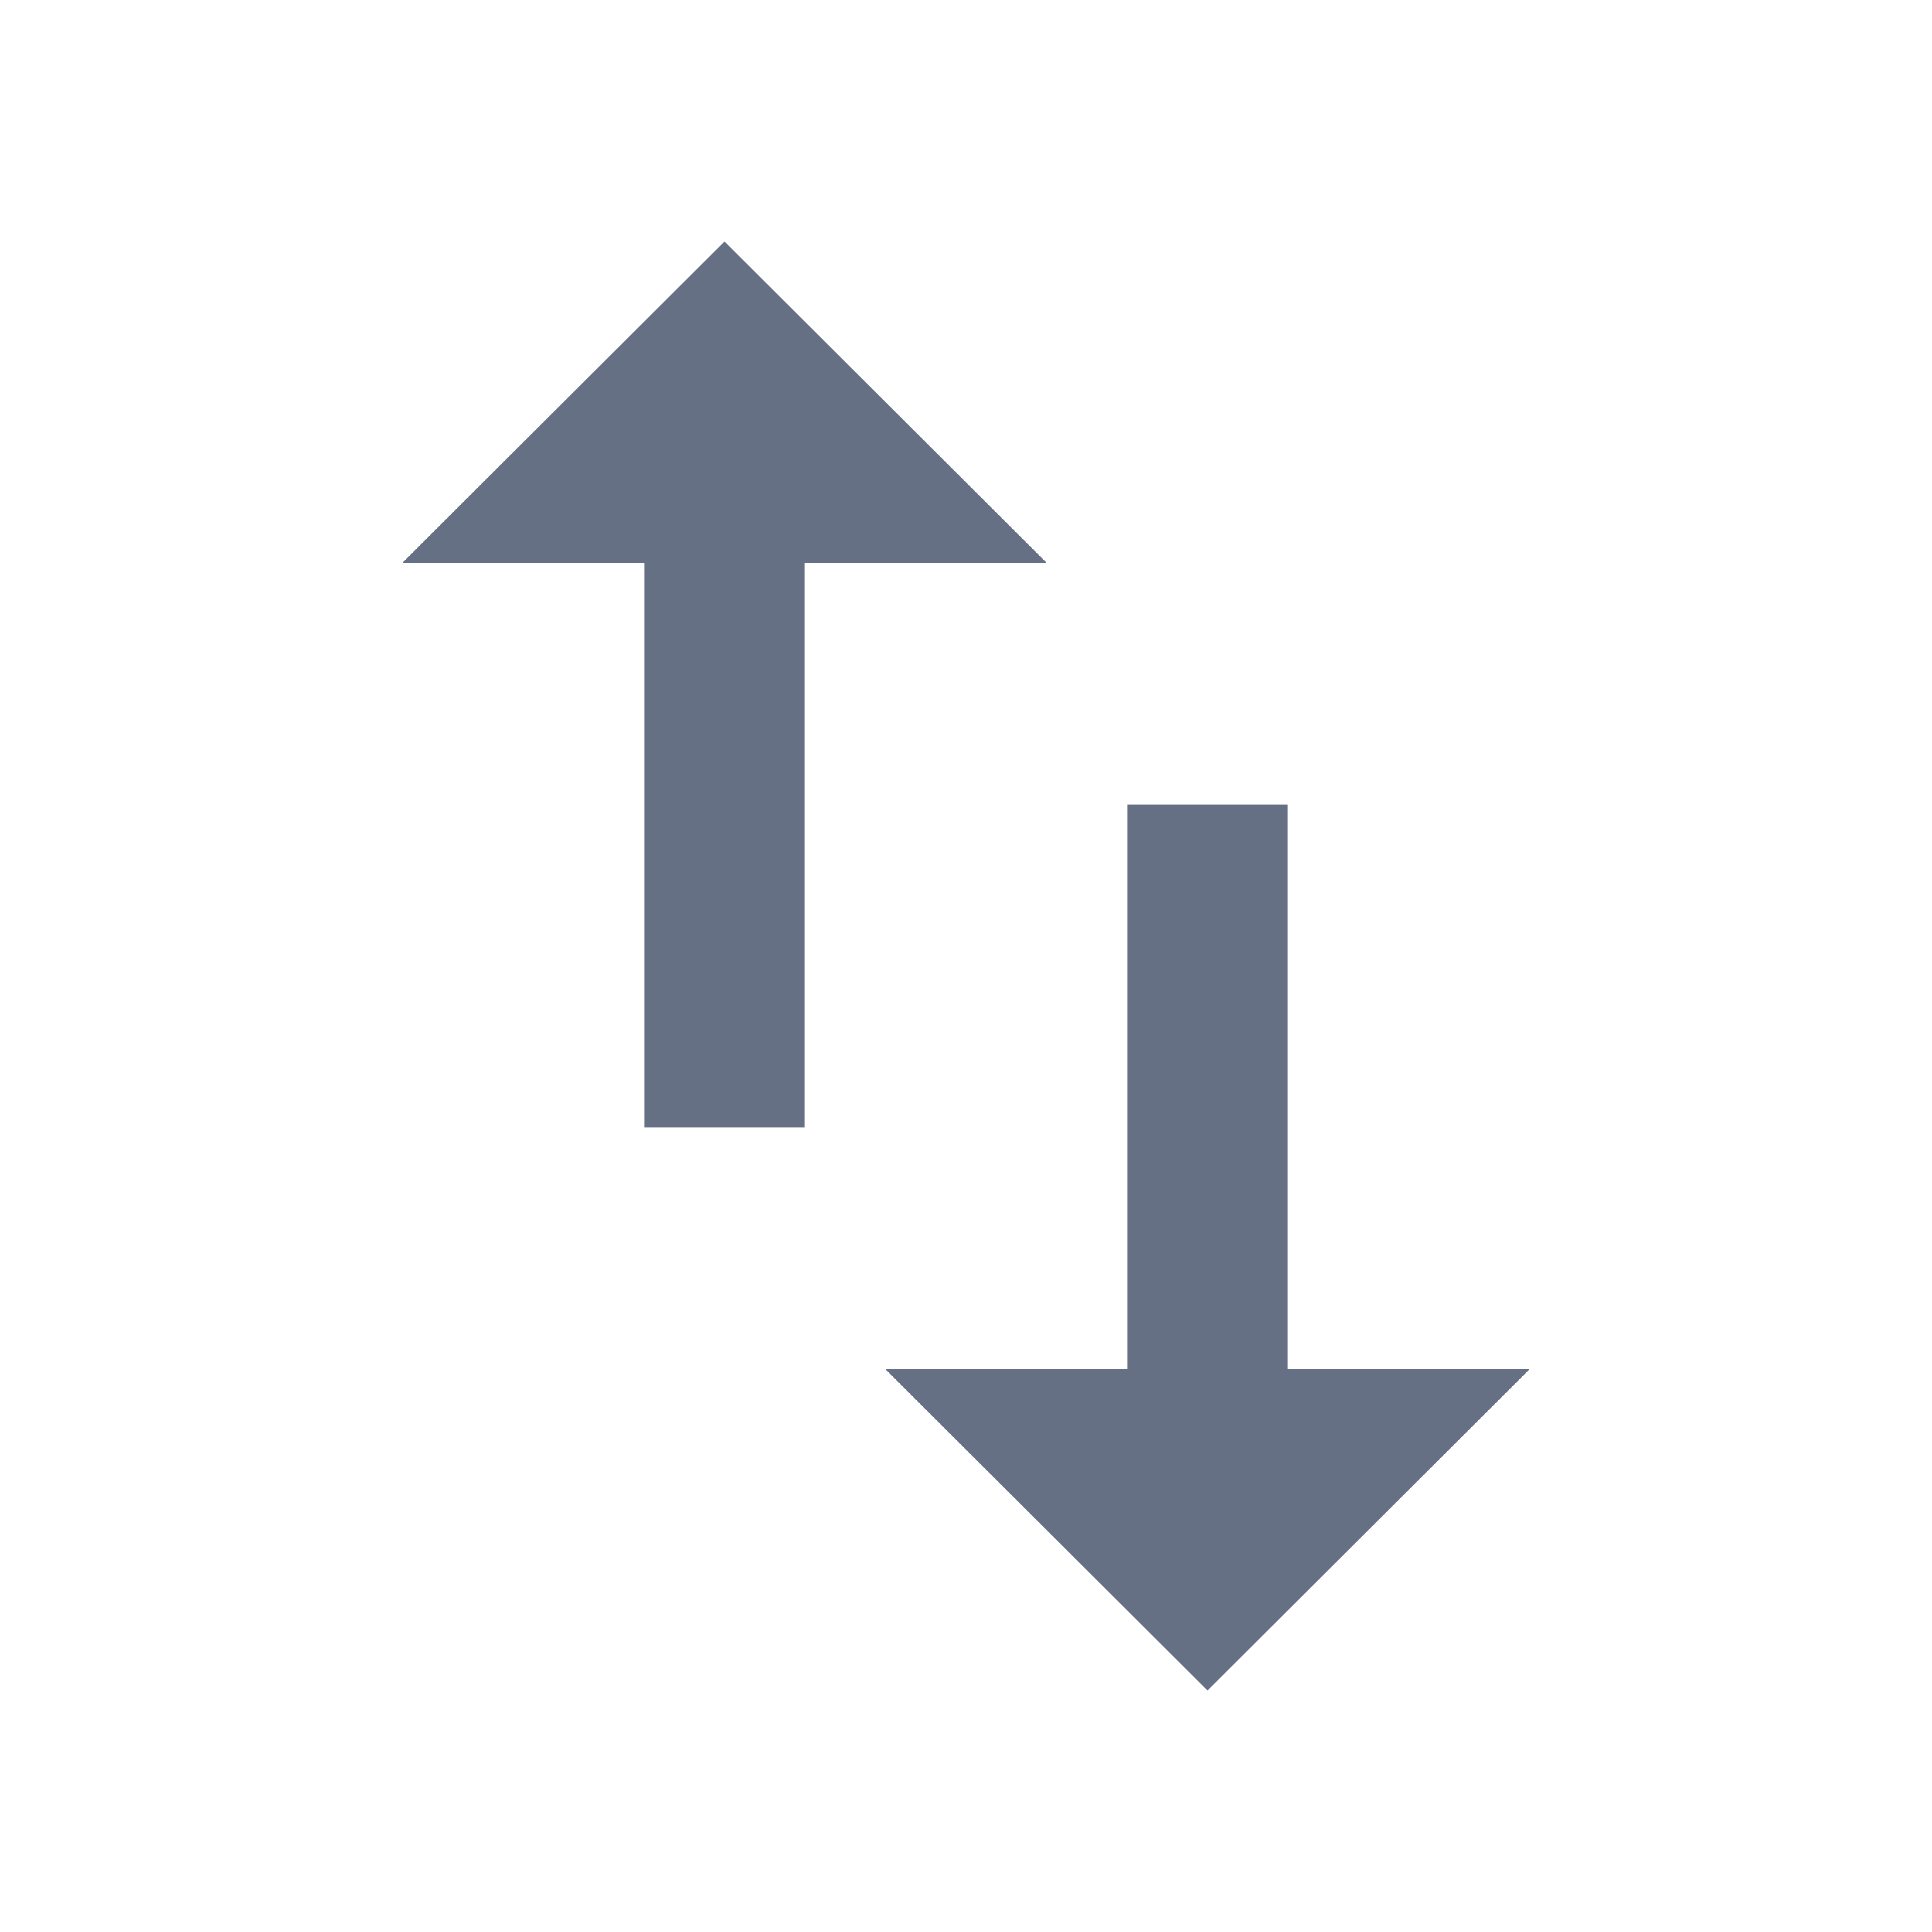 <svg width="20" height="20" viewBox="0 0 20 20" fill="none" xmlns="http://www.w3.org/2000/svg">
<path d="M7.5 2.5L4.167 5.825H6.667V11.667H8.333V5.825H10.833L7.5 2.5ZM13.333 14.175V8.333H11.667V14.175H9.167L12.5 17.5L15.833 14.175H13.333Z" fill="#667085"/>
</svg>
